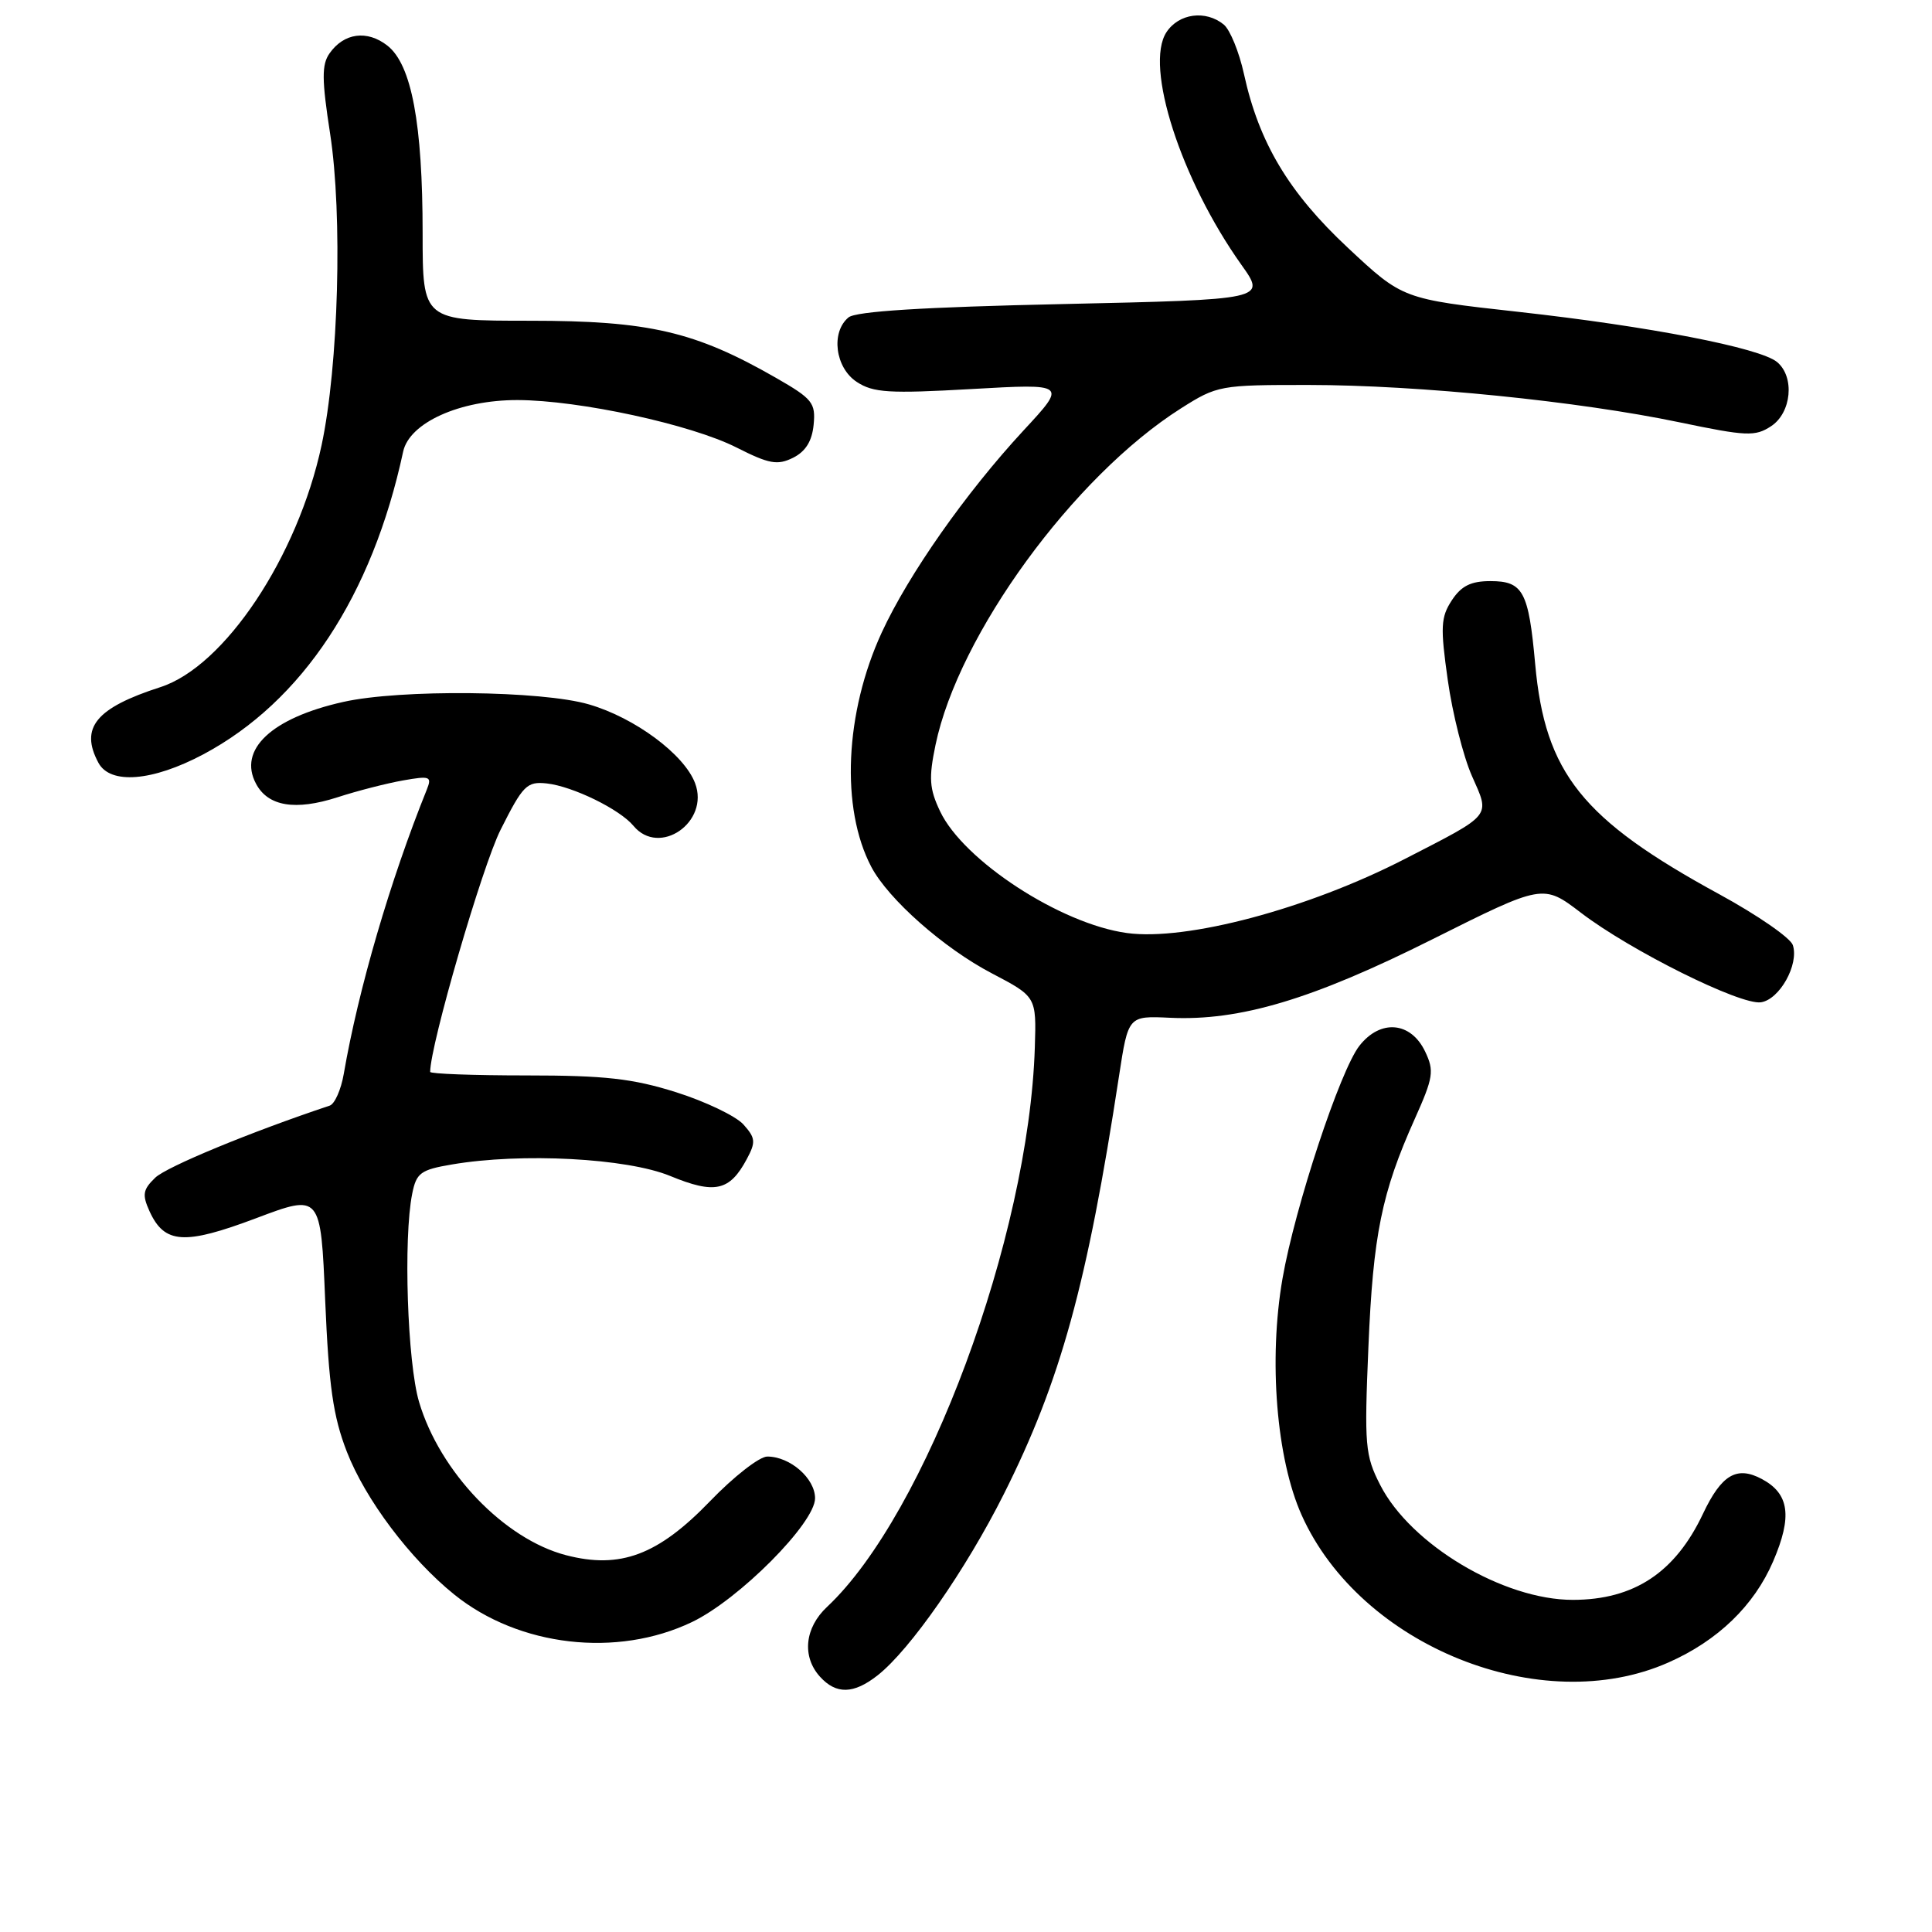 <?xml version="1.0" encoding="UTF-8" standalone="no"?>
<!DOCTYPE svg PUBLIC "-//W3C//DTD SVG 1.1//EN" "http://www.w3.org/Graphics/SVG/1.1/DTD/svg11.dtd" >
<svg xmlns="http://www.w3.org/2000/svg" xmlns:xlink="http://www.w3.org/1999/xlink" version="1.1" viewBox="0 0 256 256">
 <g >
 <path fill="currentColor"
d=" M 116.29 221.99 C 120.60 218.60 127.98 208.00 133.01 197.98 C 140.53 183.00 144.06 170.19 148.28 142.55 C 149.50 134.60 149.50 134.60 155.03 134.86 C 164.29 135.30 173.91 132.42 189.80 124.46 C 204.47 117.12 204.47 117.12 209.49 120.95 C 216.04 125.96 230.60 133.20 233.33 132.81 C 235.80 132.45 238.40 127.80 237.56 125.23 C 237.25 124.28 232.87 121.25 227.83 118.50 C 209.63 108.58 204.73 102.45 203.42 88.00 C 202.55 78.36 201.82 77.00 197.49 77.00 C 194.90 77.00 193.63 77.63 192.37 79.55 C 190.91 81.79 190.84 83.07 191.84 90.13 C 192.46 94.54 193.90 100.24 195.03 102.80 C 197.46 108.29 197.86 107.79 186.12 113.83 C 173.31 120.42 157.20 124.71 149.32 123.63 C 140.54 122.43 127.67 114.04 124.57 107.51 C 123.14 104.50 123.05 103.10 123.96 98.71 C 127.00 84.07 142.27 63.13 156.47 54.12 C 161.28 51.07 161.66 51.00 173.45 51.01 C 187.94 51.02 209.15 53.16 222.55 55.96 C 231.42 57.81 232.56 57.86 234.67 56.48 C 237.39 54.70 237.84 49.94 235.47 47.97 C 233.20 46.09 218.52 43.24 201.18 41.32 C 185.86 39.62 185.86 39.62 178.61 32.84 C 170.77 25.52 166.82 18.91 164.83 9.80 C 164.19 6.89 162.99 3.94 162.15 3.25 C 159.76 1.30 156.20 1.77 154.56 4.27 C 151.62 8.76 156.47 23.81 164.50 35.10 C 167.77 39.69 167.77 39.69 140.81 40.29 C 122.33 40.69 113.40 41.25 112.43 42.06 C 110.06 44.03 110.67 48.74 113.53 50.61 C 115.71 52.04 117.81 52.17 128.72 51.55 C 141.38 50.83 141.38 50.83 135.63 57.03 C 127.96 65.32 120.40 76.09 116.84 83.80 C 111.94 94.43 111.37 107.10 115.45 114.86 C 117.70 119.14 125.06 125.65 131.42 128.97 C 137.33 132.07 137.33 132.07 137.12 138.78 C 136.33 163.93 122.70 200.63 109.59 212.92 C 106.62 215.70 106.24 219.50 108.65 222.17 C 110.80 224.54 113.11 224.49 116.29 221.99 Z  M 221.07 220.29 C 227.62 217.40 232.43 212.75 234.95 206.89 C 237.51 200.94 237.10 197.93 233.46 195.98 C 230.13 194.20 228.11 195.39 225.65 200.59 C 221.98 208.36 216.52 211.98 208.43 211.99 C 199.22 212.01 186.91 204.67 182.88 196.76 C 180.88 192.84 180.77 191.55 181.32 178.52 C 181.94 163.61 183.08 158.04 187.46 148.27 C 189.93 142.76 190.06 141.90 188.84 139.34 C 186.95 135.37 182.92 135.01 180.13 138.57 C 177.58 141.81 171.59 159.93 169.94 169.41 C 168.07 180.18 169.13 193.31 172.48 200.77 C 180.26 218.12 204.22 227.75 221.07 220.29 Z  M 91.69 214.93 C 97.92 211.95 108.00 201.81 108.00 198.53 C 108.00 195.89 104.69 193.00 101.67 193.00 C 100.63 193.00 97.22 195.66 94.09 198.91 C 87.20 206.06 82.18 207.94 75.00 206.07 C 66.82 203.94 58.28 195.04 55.53 185.77 C 53.98 180.56 53.43 164.08 54.62 158.17 C 55.17 155.42 55.73 155.00 59.87 154.30 C 69.11 152.72 83.07 153.46 88.80 155.82 C 94.71 158.26 96.68 157.83 98.95 153.59 C 100.17 151.32 100.11 150.78 98.49 148.98 C 97.47 147.87 93.46 145.95 89.57 144.72 C 83.81 142.91 80.14 142.50 69.75 142.50 C 62.74 142.50 57.00 142.29 57.00 142.03 C 57.00 138.49 63.89 114.80 66.33 109.95 C 69.30 104.04 69.81 103.53 72.45 103.81 C 75.89 104.19 82.12 107.23 83.94 109.43 C 87.37 113.57 94.06 108.93 92.10 103.77 C 90.66 99.96 84.13 95.11 78.05 93.34 C 71.79 91.50 53.03 91.31 45.48 93.01 C 35.98 95.13 31.50 99.34 33.93 103.86 C 35.52 106.85 39.13 107.44 44.70 105.65 C 47.34 104.79 51.26 103.79 53.41 103.41 C 56.98 102.78 57.25 102.88 56.56 104.61 C 51.71 116.64 47.49 131.06 45.55 142.30 C 45.19 144.39 44.35 146.28 43.69 146.50 C 33.25 149.98 22.09 154.59 20.57 156.05 C 18.93 157.63 18.82 158.30 19.81 160.49 C 21.79 164.83 24.42 165.00 33.91 161.43 C 42.50 158.19 42.50 158.19 43.09 172.34 C 43.57 183.67 44.14 187.67 45.95 192.34 C 48.41 198.68 54.33 206.56 60.20 211.29 C 68.76 218.19 81.76 219.69 91.69 214.93 Z  M 26.95 99.95 C 40.06 92.96 49.31 78.95 53.42 59.84 C 54.25 56.01 60.92 53.00 68.57 53.01 C 76.75 53.03 91.57 56.24 97.62 59.31 C 101.91 61.48 103.01 61.68 105.08 60.66 C 106.74 59.83 107.60 58.46 107.81 56.28 C 108.09 53.38 107.66 52.84 102.81 50.06 C 92.10 43.92 85.99 42.50 70.25 42.50 C 56.00 42.50 56.00 42.50 56.00 30.92 C 56.00 16.38 54.54 8.57 51.34 6.05 C 48.65 3.94 45.57 4.35 43.66 7.08 C 42.62 8.56 42.63 10.54 43.74 17.70 C 45.41 28.49 44.86 48.49 42.61 59.00 C 39.44 73.78 29.75 88.32 21.25 91.05 C 12.71 93.80 10.55 96.43 13.04 101.07 C 14.60 103.99 20.20 103.54 26.95 99.95 Z "/>
</g>
</svg>
